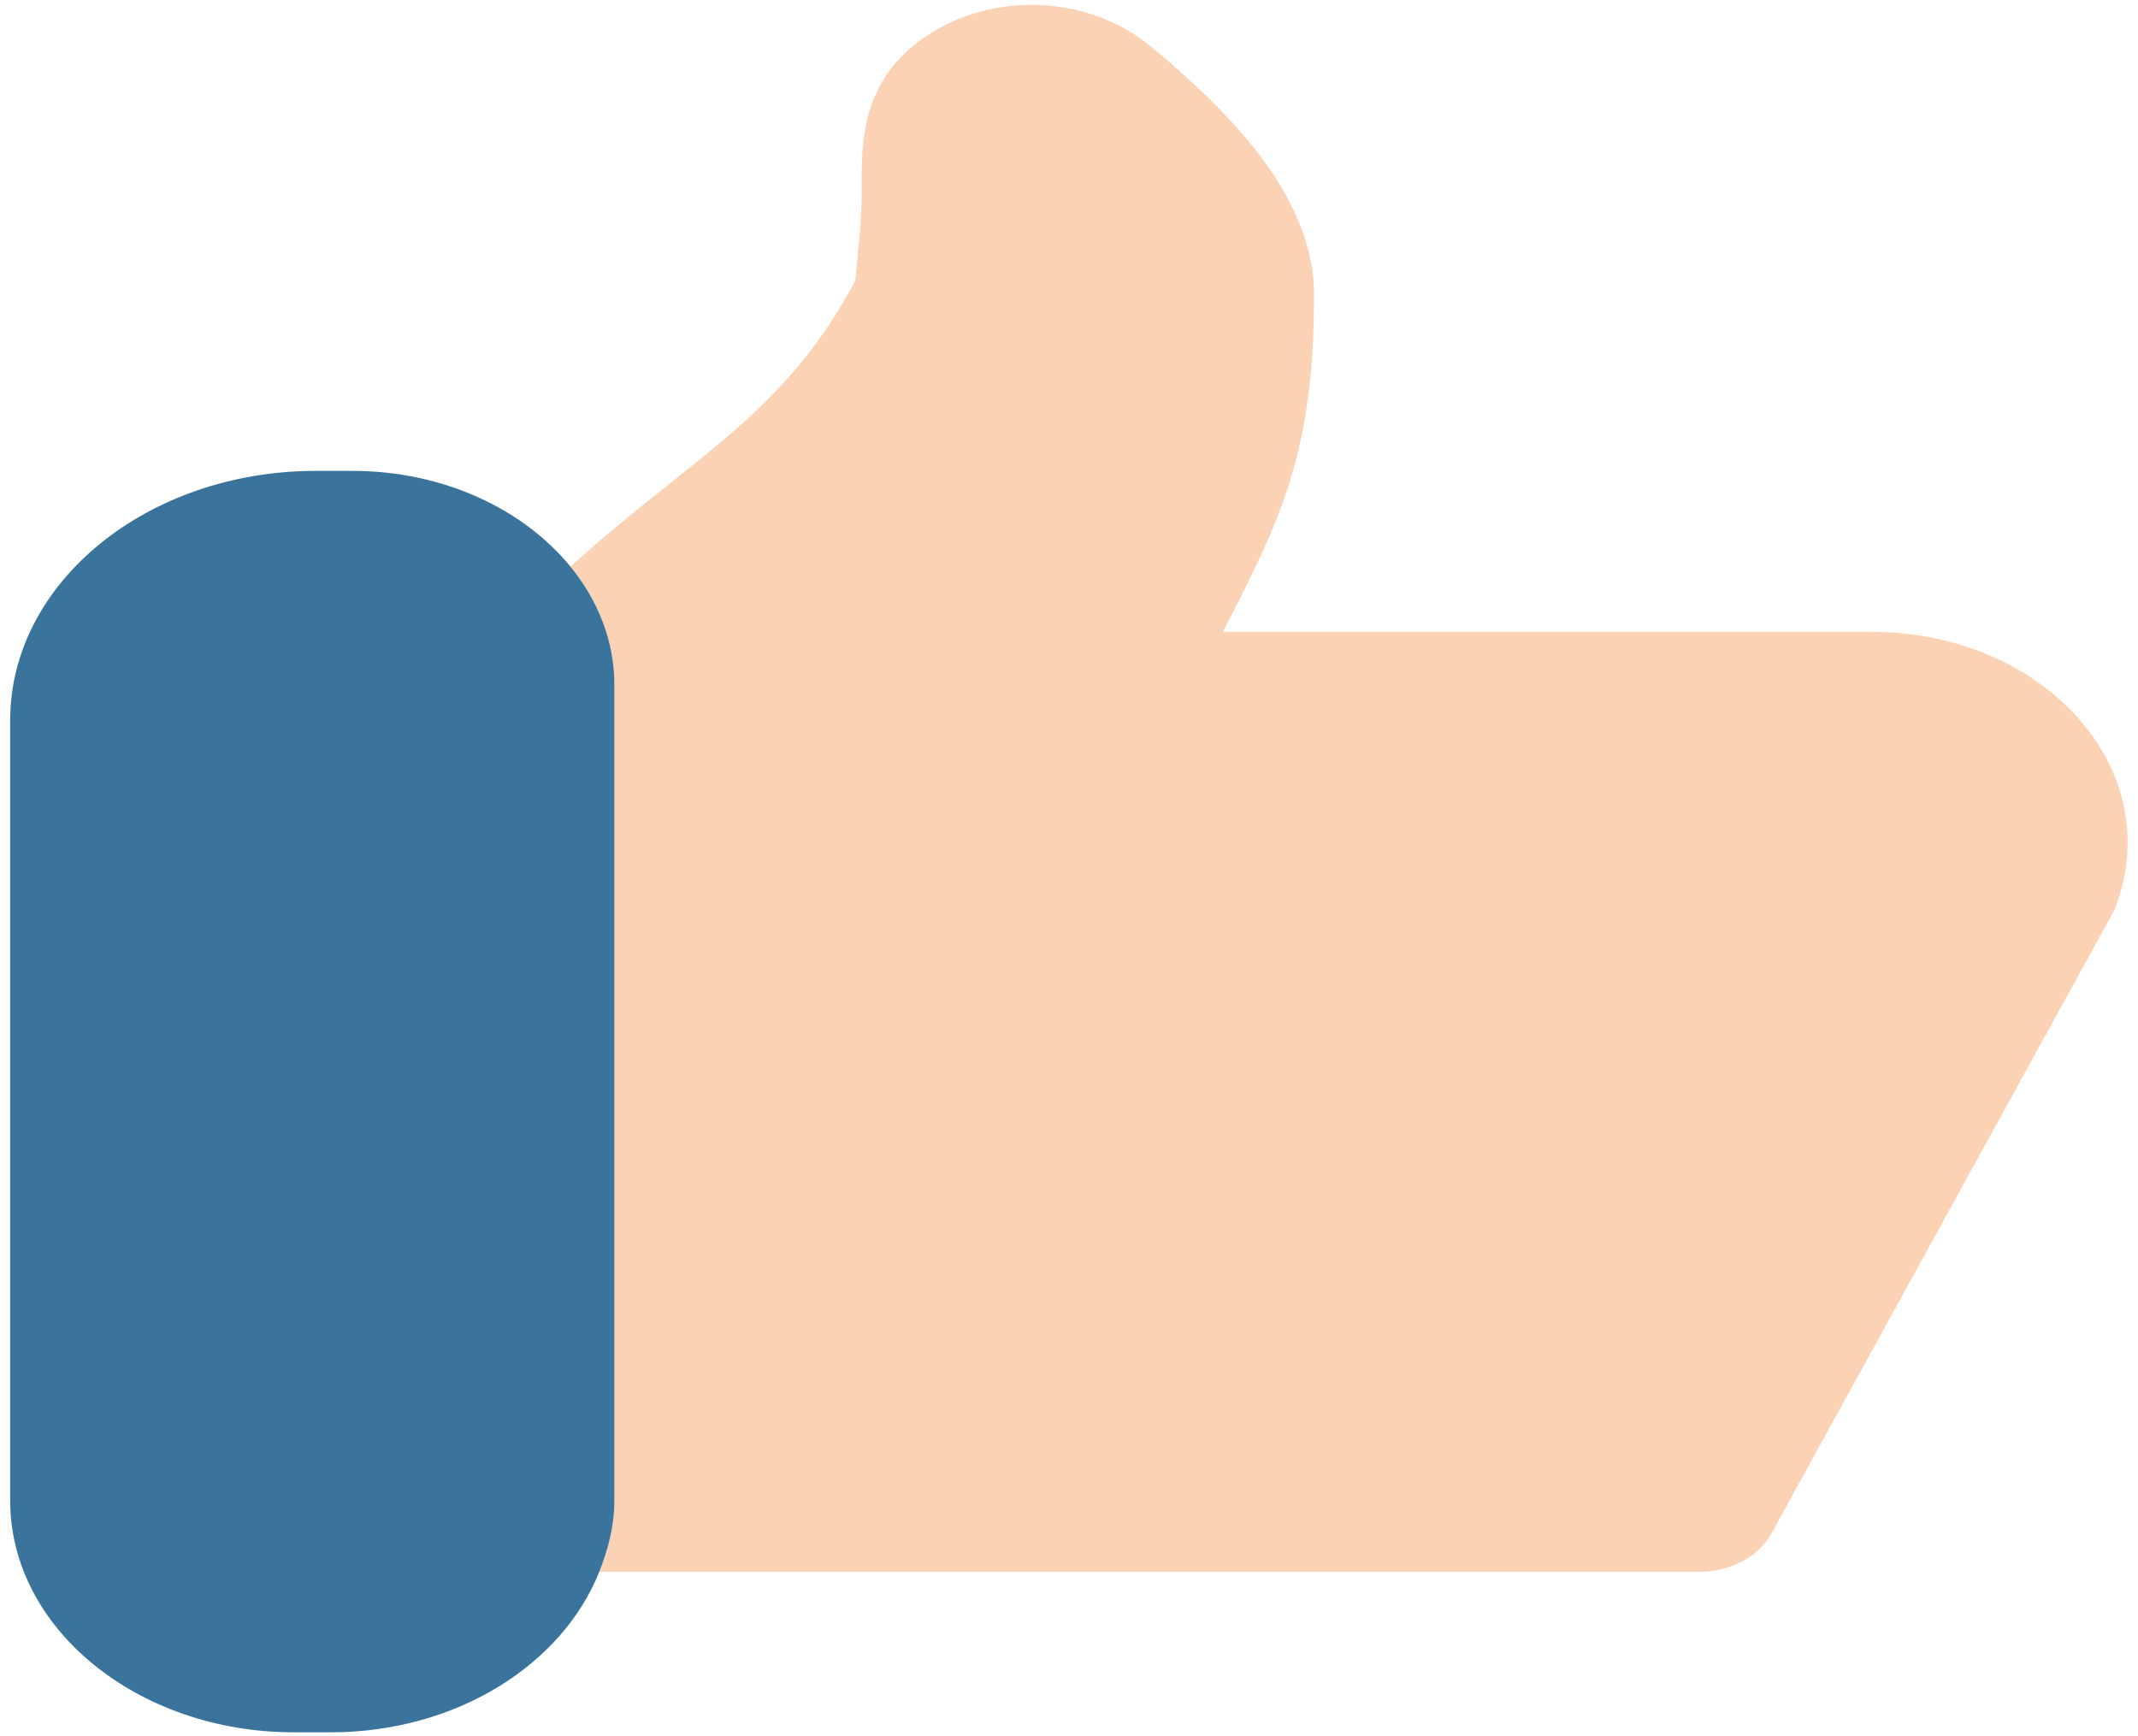 <svg width="197" height="160" viewBox="0 0 197 160" fill="none" xmlns="http://www.w3.org/2000/svg">
<path d="M194.787 83.924C197.254 77.964 196.056 71.366 191.575 66.27C187.073 61.157 180.076 58.217 172.362 58.217H112.688C117.922 48.013 121.079 41.791 121.079 27.277C121.121 22.858 119.253 18.273 115.441 13.485C112.967 10.453 109.768 7.331 105.936 4.203C100.305 -0.399 91.566 -0.865 85.329 3.338C79.399 7.359 79.392 12.87 79.385 17.307C79.482 19.496 79.022 23.603 78.82 25.849C74.13 34.631 68.66 39.027 61.782 44.504C58.959 46.751 55.844 49.231 52.562 52.217C55.113 55.339 56.611 59.081 56.611 63.108V138.285C56.611 140.589 56.046 142.767 55.217 144.843H156.759C159.47 144.781 162.09 143.416 163.184 141.368L194.787 83.924Z" fill="#FCD2B4"/>
<path d="M56.611 138.28V63.102C56.611 59.076 55.113 55.333 52.562 52.211C48.227 46.899 40.841 43.389 32.457 43.389H29.091C13.565 43.389 0.938 53.695 0.938 66.361V138.28C0.938 150.047 12.673 159.625 27.091 159.625H30.457C42.053 159.625 51.802 153.391 55.217 144.837C56.046 142.762 56.611 140.583 56.611 138.28Z" fill="#3A749D"/>
</svg>
